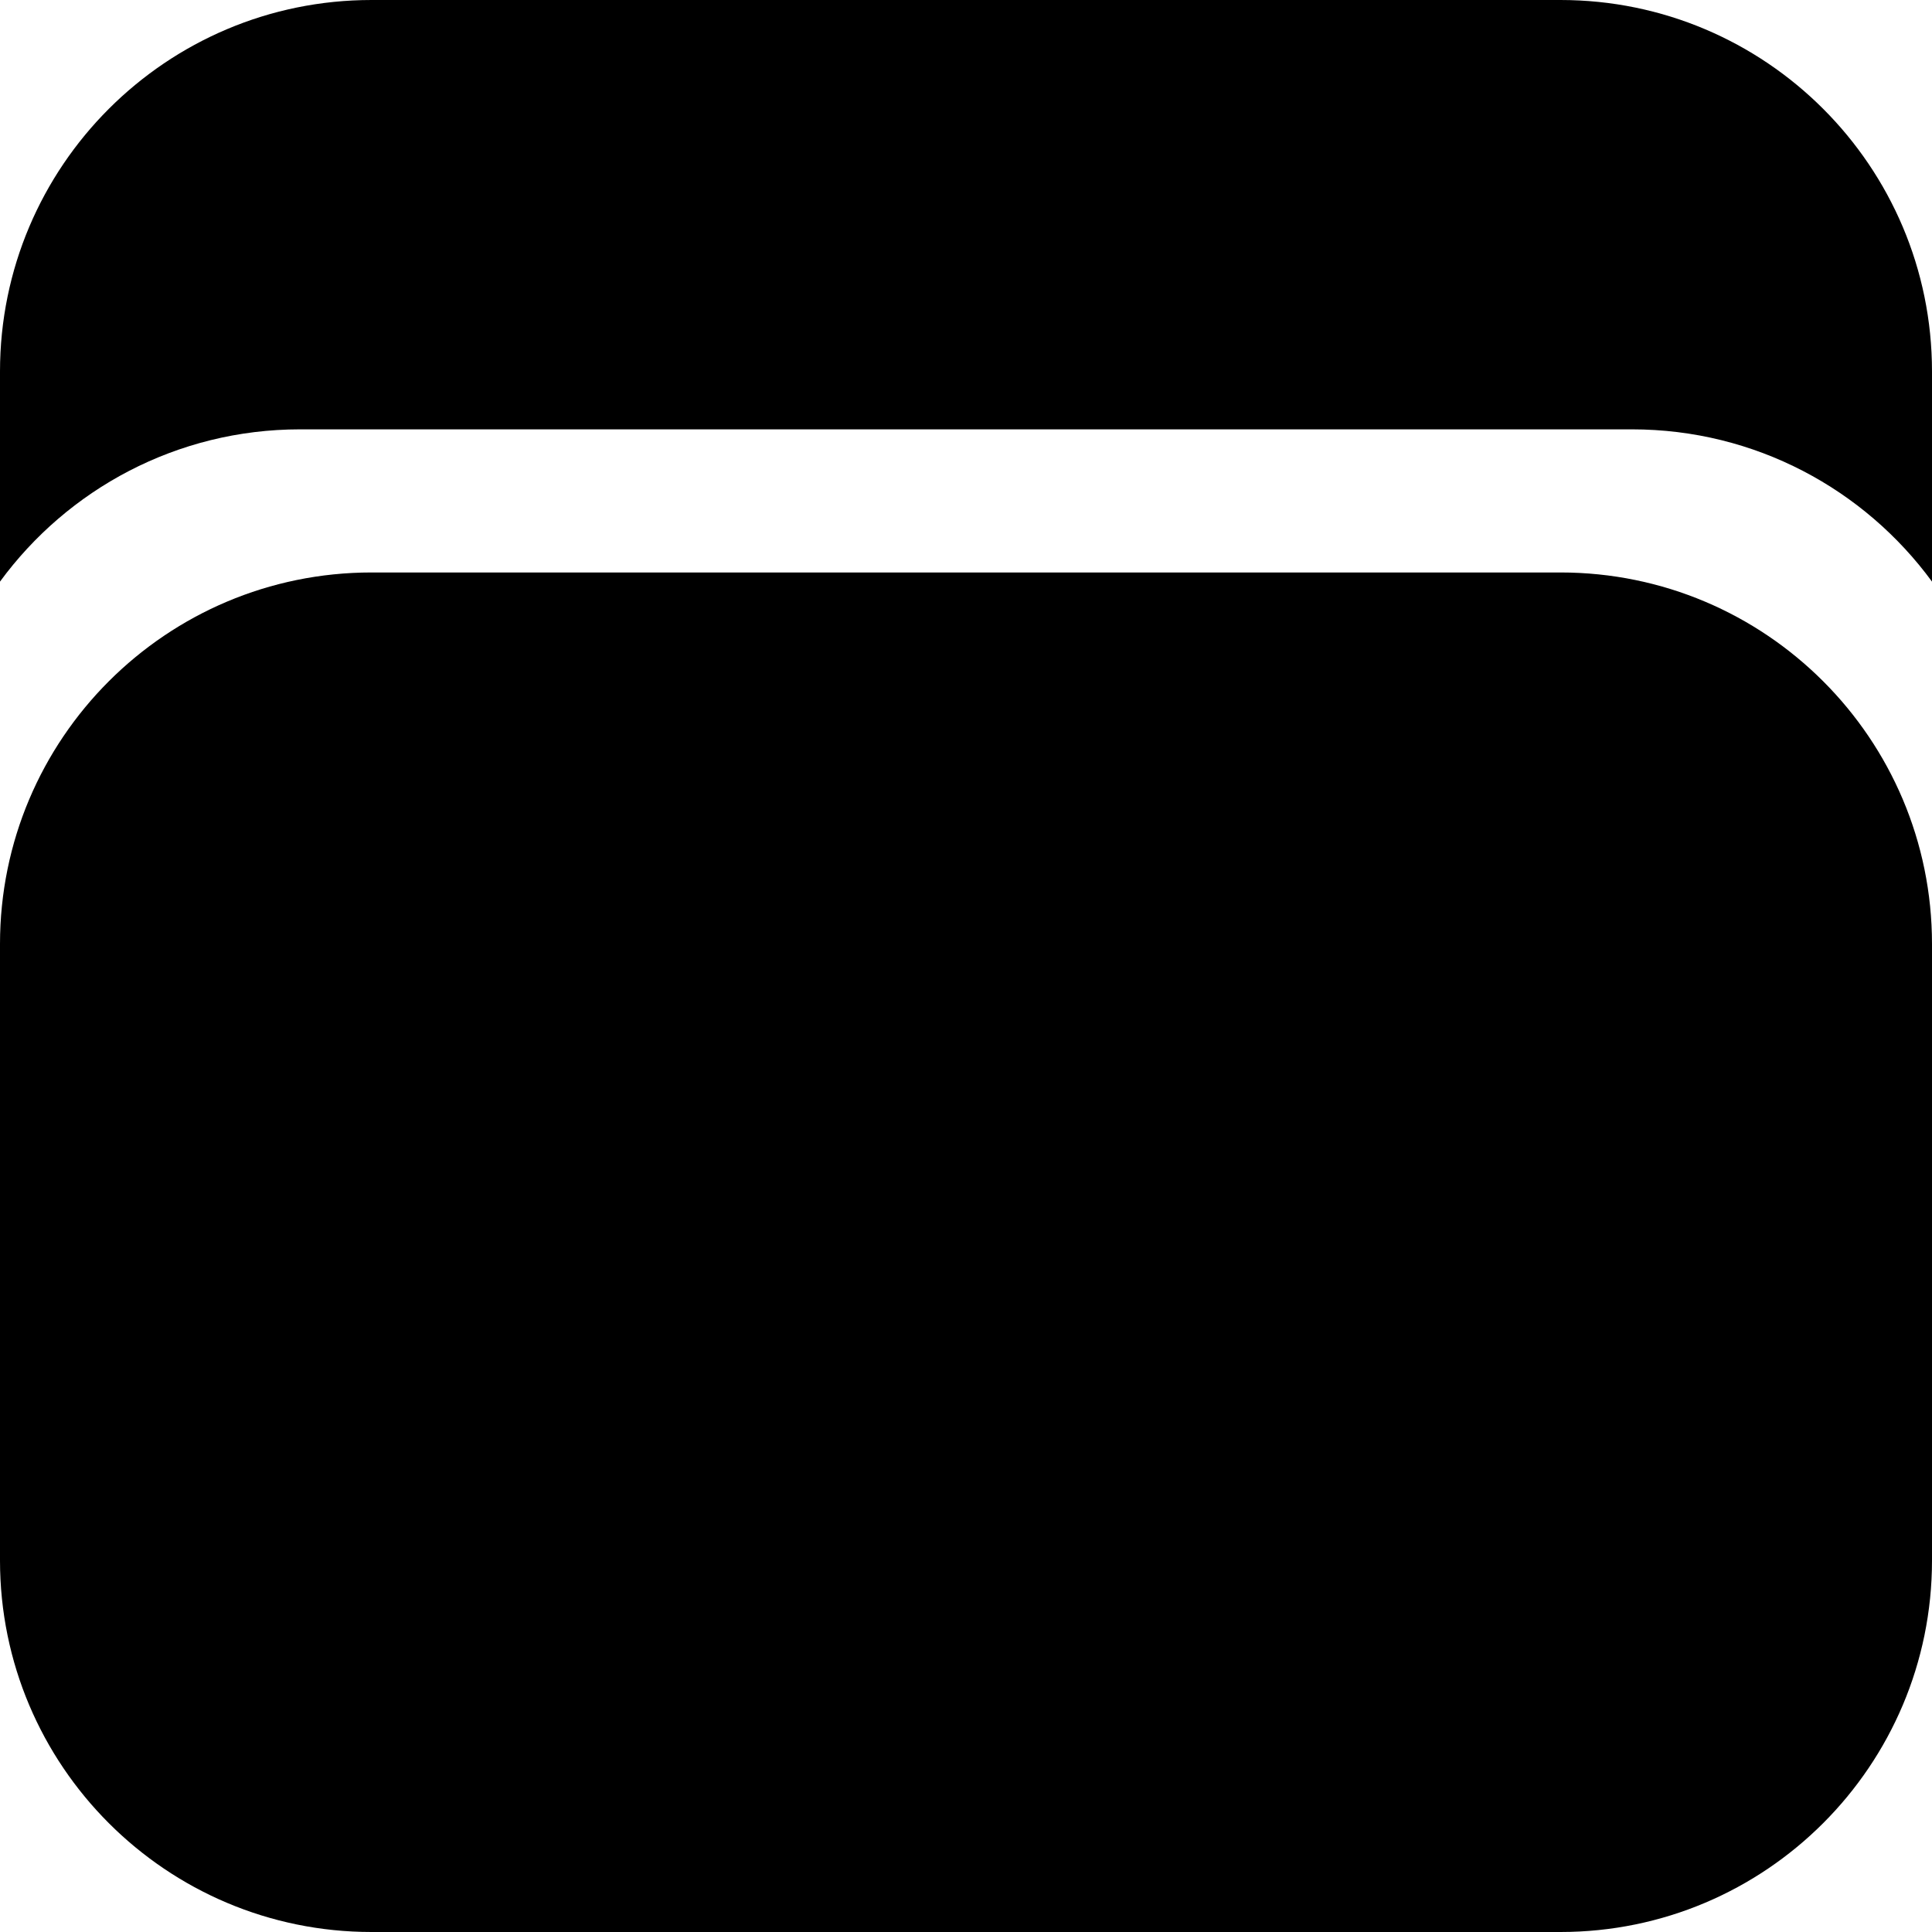 <svg  viewBox="0 0 26 26" fill="none" xmlns="http://www.w3.org/2000/svg">
<path fill-rule="evenodd" clip-rule="evenodd" d="M0 5C0 2.239 2.239 0 5 0H21C23.761 0 26 2.239 26 5V7.827C25.09 6.585 23.621 5.778 21.963 5.778H4.037C2.379 5.778 0.91 6.585 0 7.827V5ZM0 12.704C0 9.942 2.239 7.704 5 7.704H21C23.761 7.704 26 9.942 26 12.704V21C26 23.761 23.761 26 21 26H5C2.239 26 0 23.761 0 21V12.704Z" fill="current"/>
</svg>
